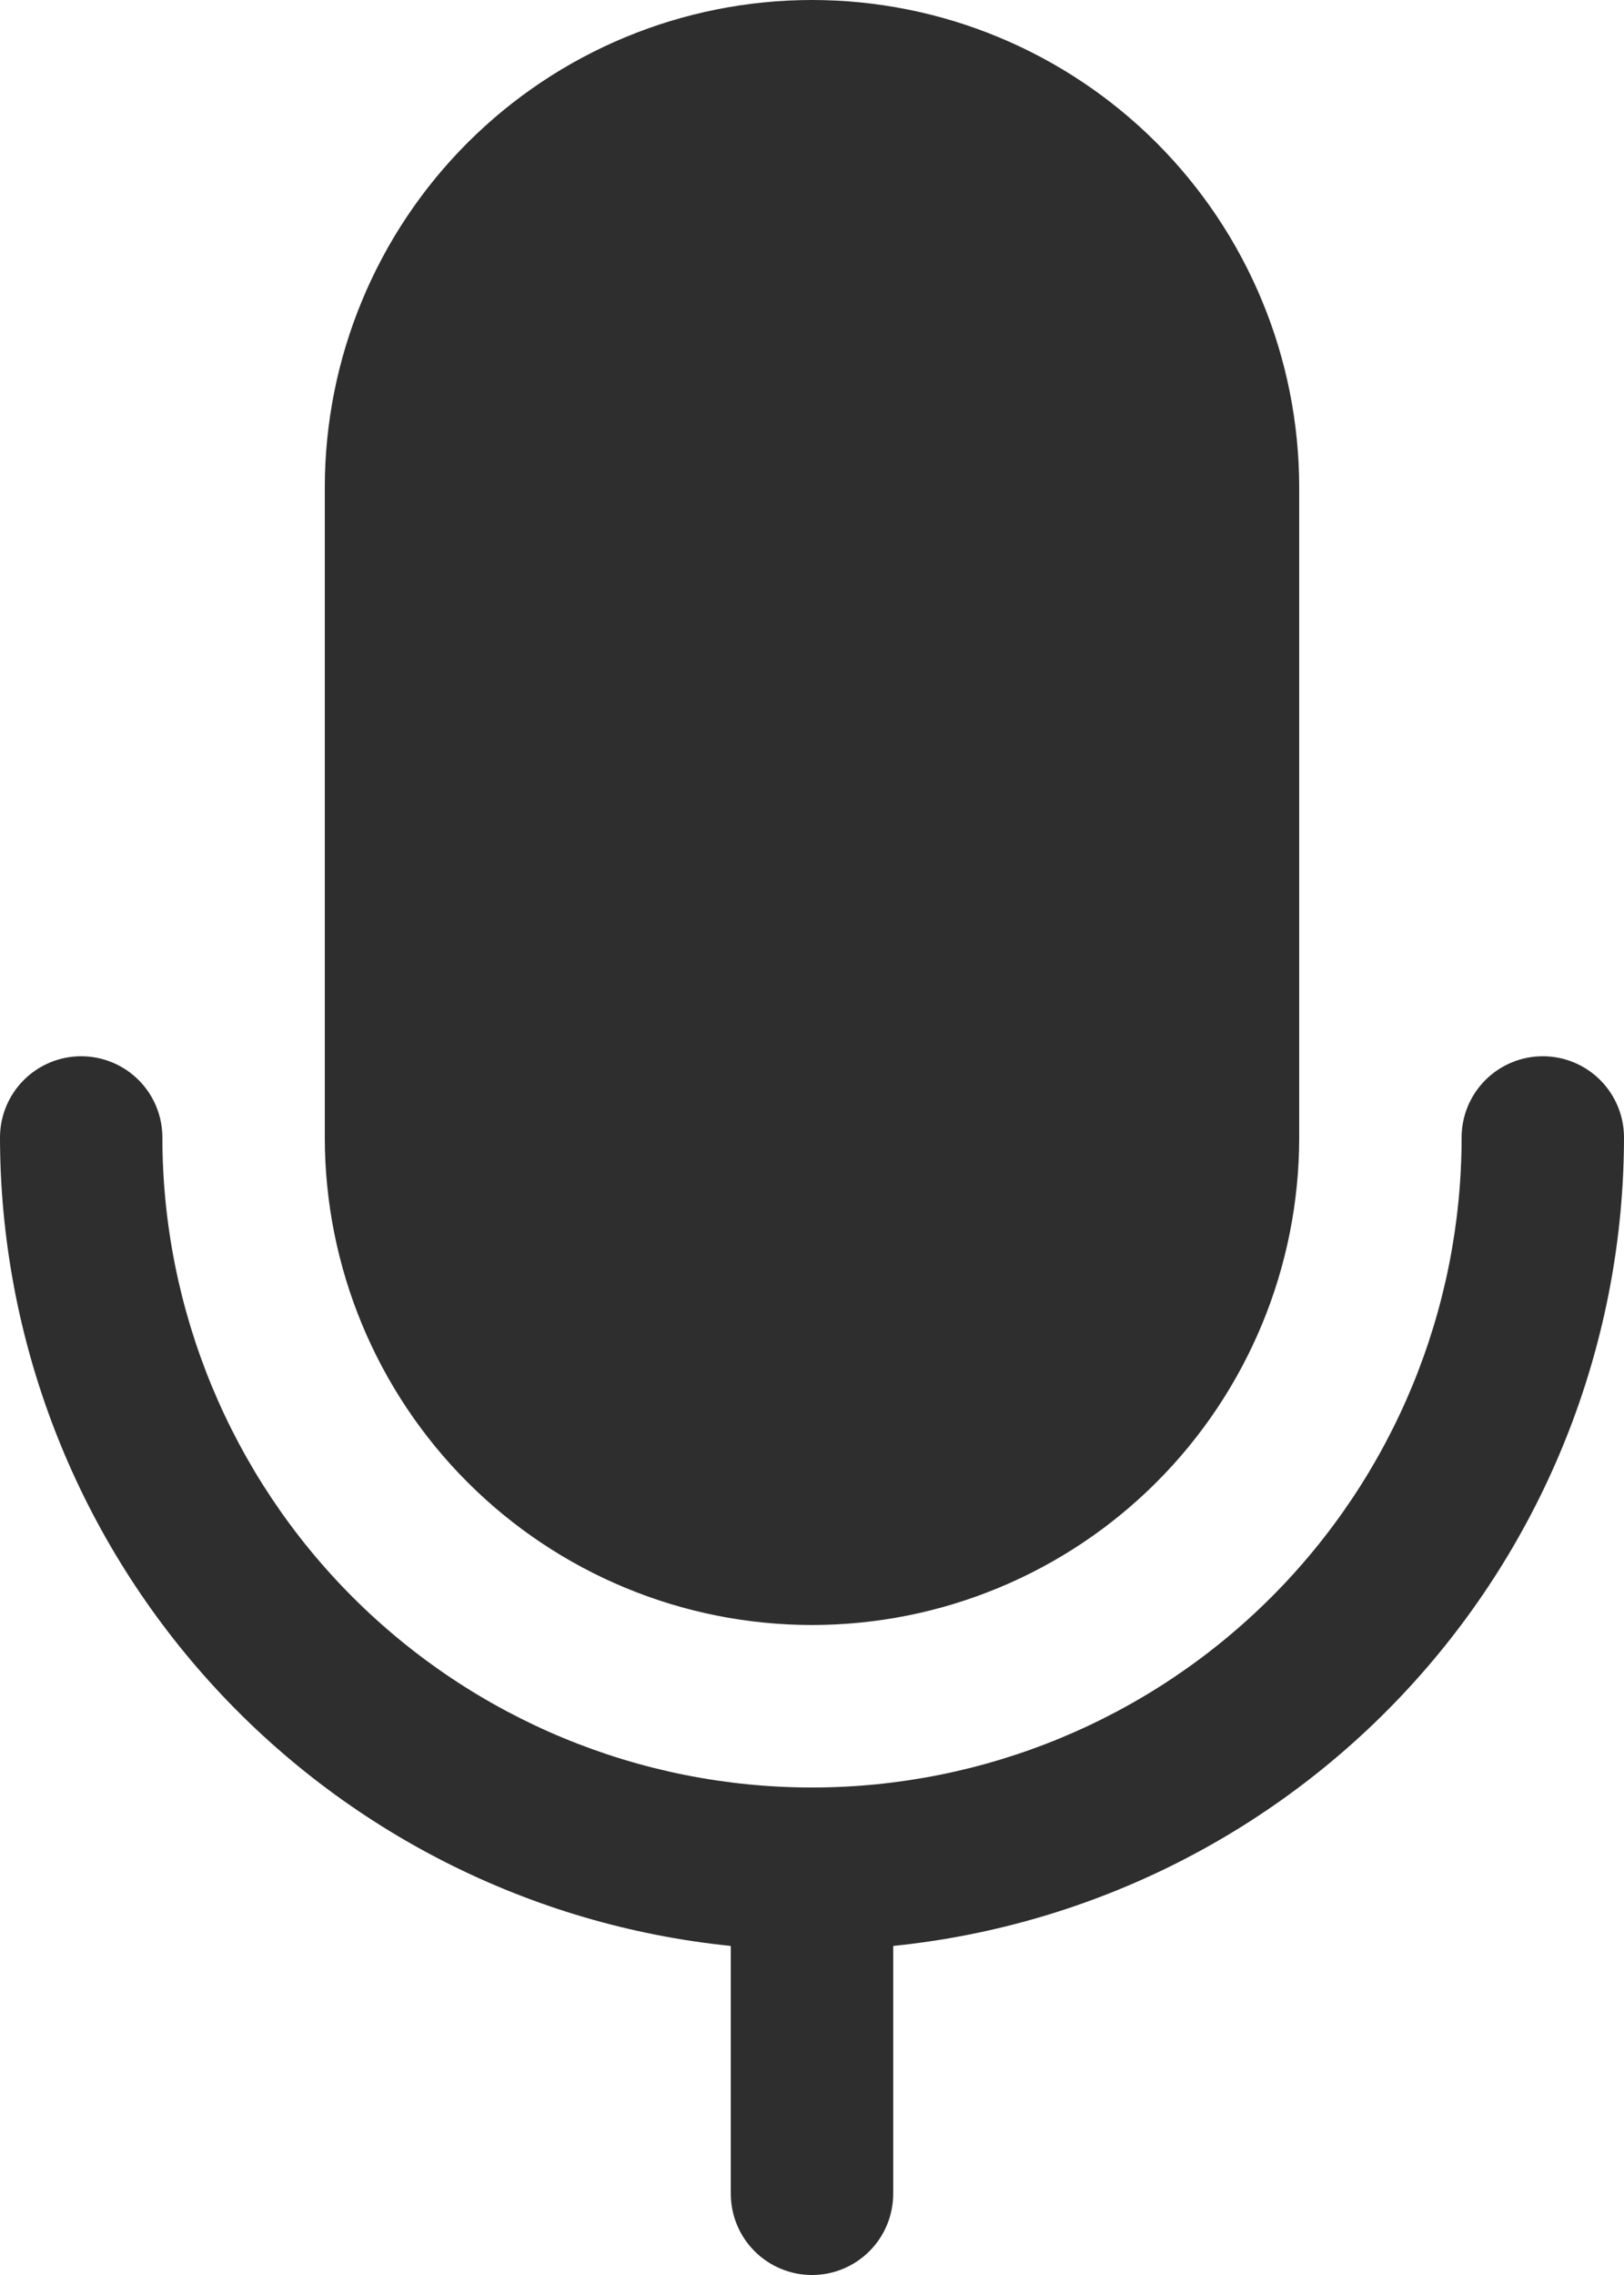 <svg width="160" height="224" viewBox="0 0 160 224" fill="blue" xmlns="http://www.w3.org/2000/svg">
<path d="M32 112V48C32 35.27 37.057 23.061 46.059 14.059C55.061 5.057 67.27 0 80 0C92.73 0 104.939 5.057 113.941 14.059C122.943 23.061 128 35.27 128 48V112C128 124.73 122.943 136.939 113.941 145.941C104.939 154.943 92.73 160 80 160C67.27 160 55.061 154.943 46.059 145.941C37.057 136.939 32 124.73 32 112ZM160 112C160 109.878 159.157 107.843 157.657 106.343C156.157 104.843 154.122 104 152 104C149.878 104 147.843 104.843 146.343 106.343C144.843 107.843 144 109.878 144 112C144 128.974 137.257 145.253 125.255 157.255C113.253 169.257 96.974 176 80 176C63.026 176 46.748 169.257 34.745 157.255C22.743 145.253 16 128.974 16 112C16 109.878 15.157 107.843 13.657 106.343C12.157 104.843 10.122 104 8 104C5.878 104 3.843 104.843 2.343 106.343C0.843 107.843 0 109.878 0 112C0.024 131.825 7.399 150.938 20.698 165.641C33.998 180.344 52.276 189.593 72 191.6V216C72 218.122 72.843 220.157 74.343 221.657C75.843 223.157 77.878 224 80 224C82.122 224 84.157 223.157 85.657 221.657C87.157 220.157 88 218.122 88 216V191.6C107.724 189.593 126.002 180.344 139.302 165.641C152.601 150.938 159.976 131.825 160 112Z" fill="#2e2e2e"/>
</svg>
